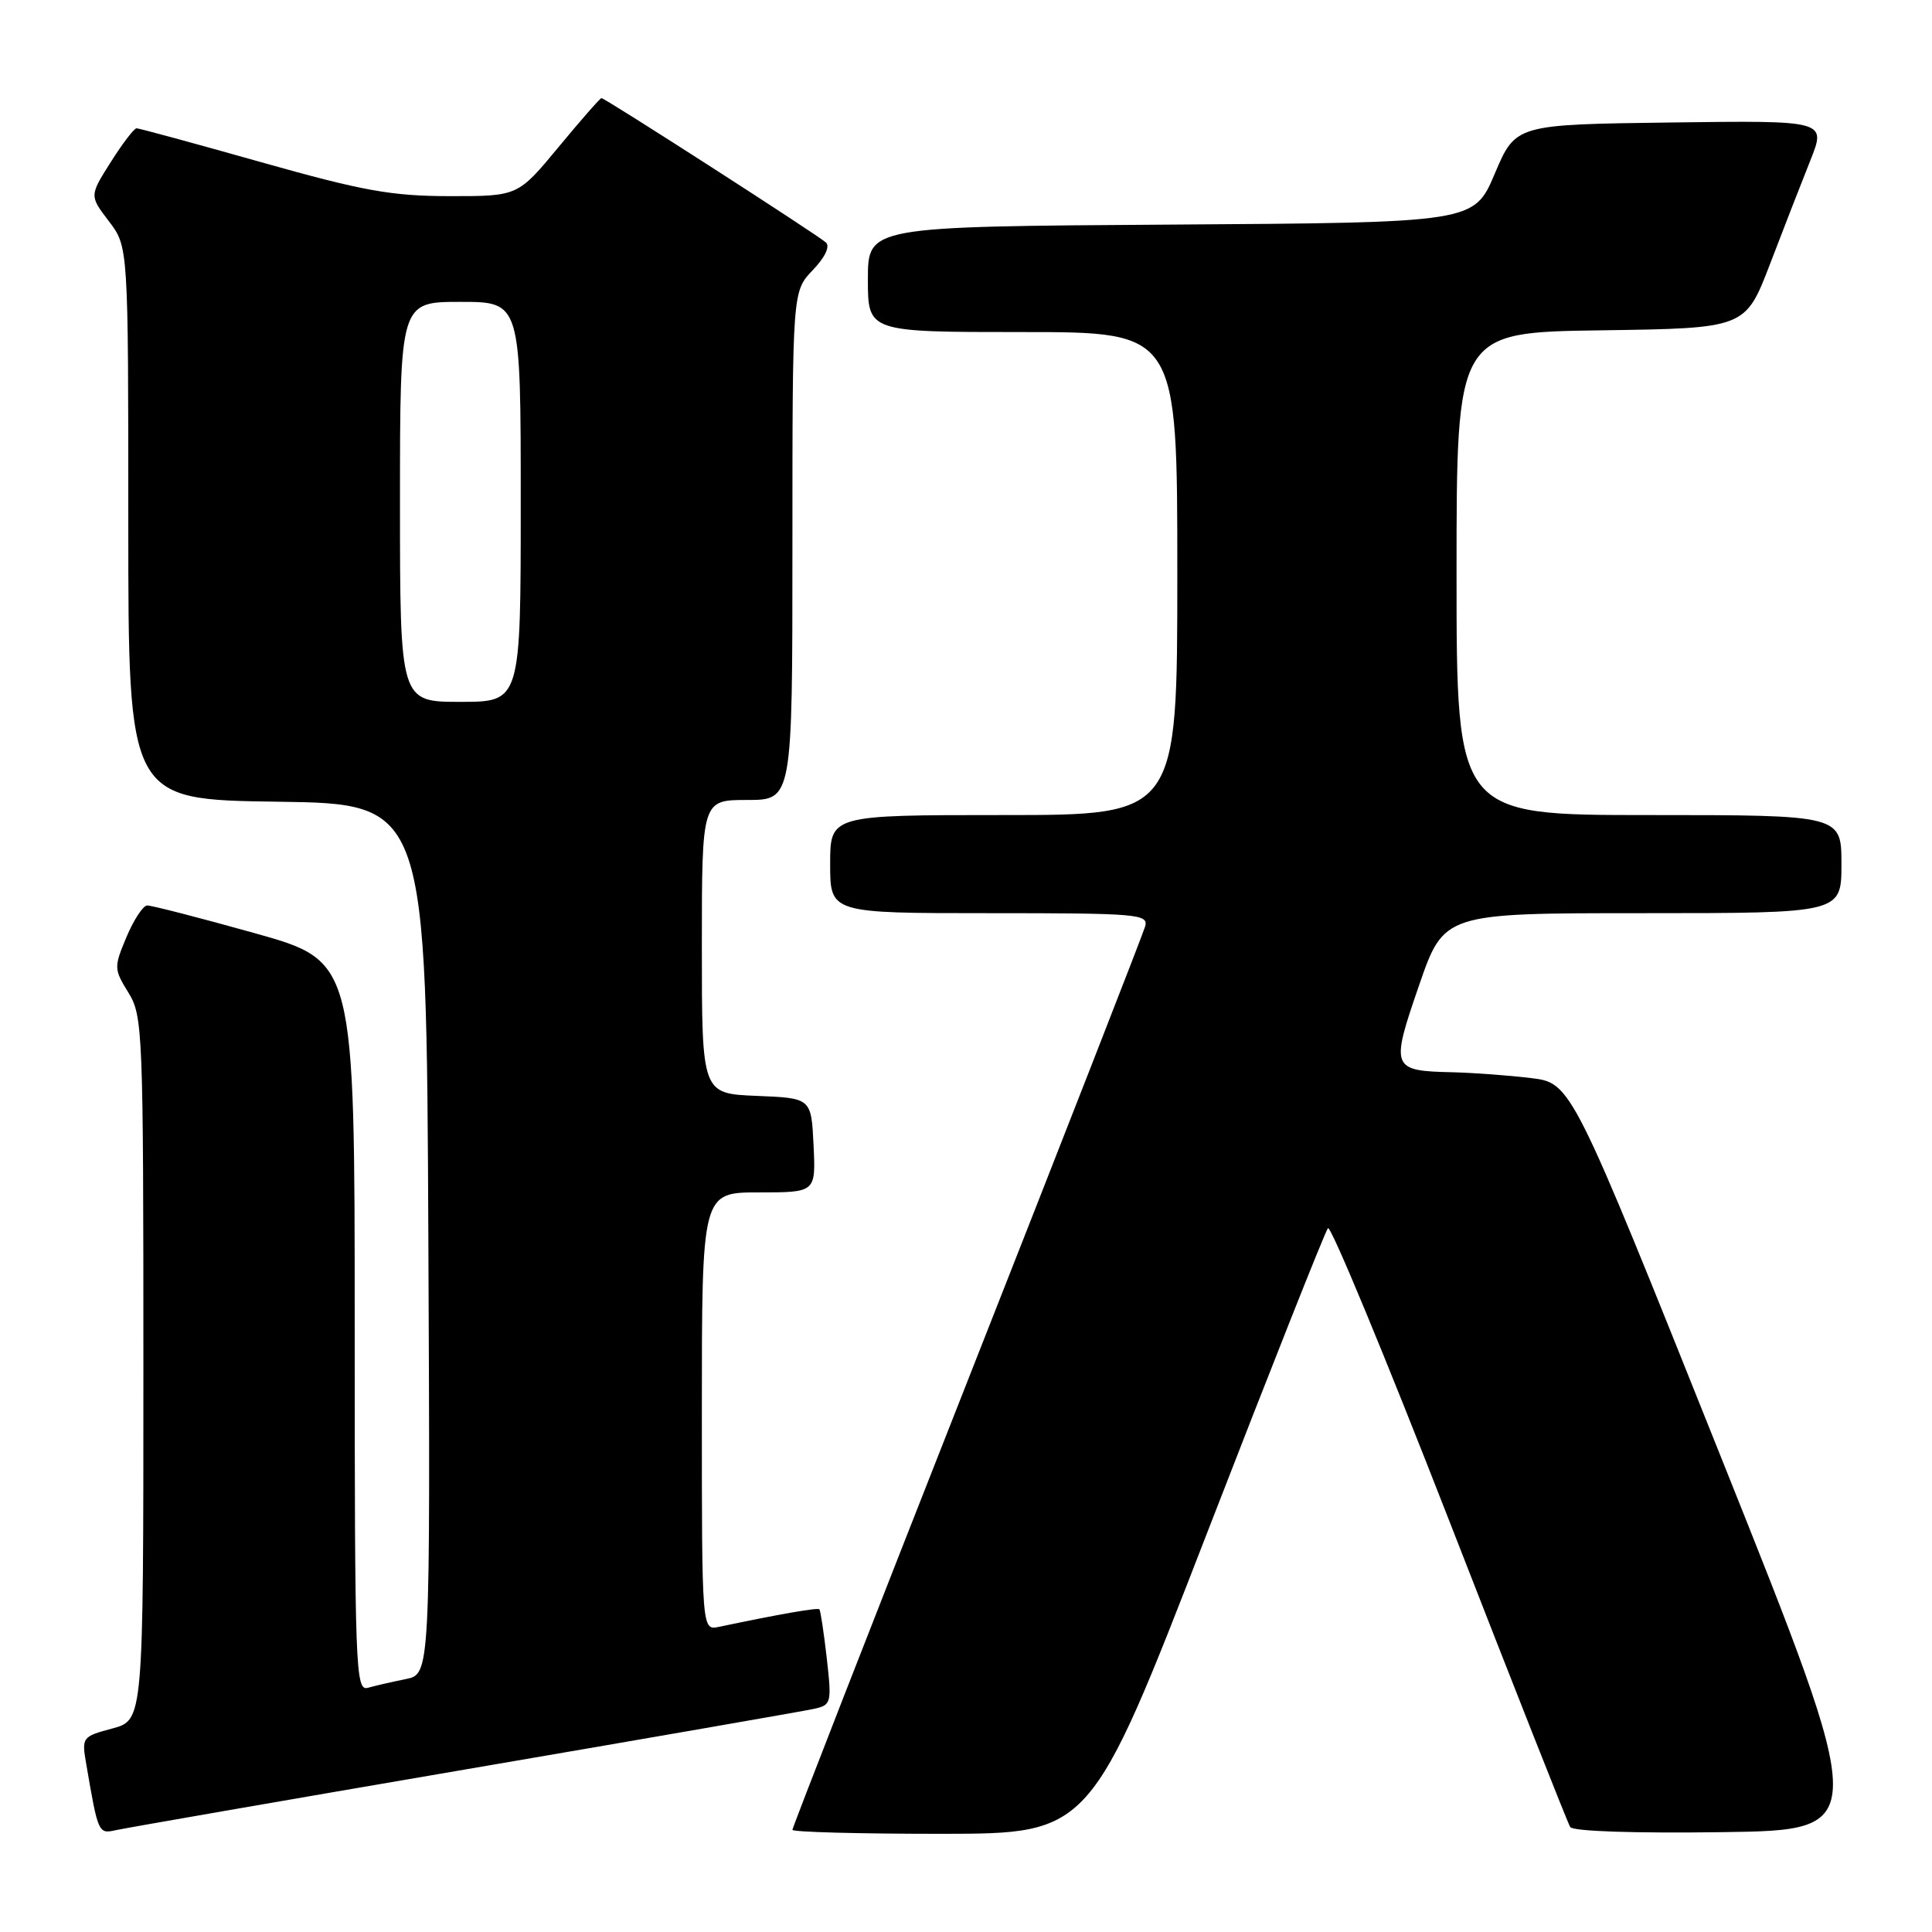 <?xml version="1.0" encoding="UTF-8" standalone="no"?>
<!DOCTYPE svg PUBLIC "-//W3C//DTD SVG 1.1//EN" "http://www.w3.org/Graphics/SVG/1.1/DTD/svg11.dtd" >
<svg xmlns="http://www.w3.org/2000/svg" xmlns:xlink="http://www.w3.org/1999/xlink" version="1.1" viewBox="0 0 256 256">
 <g >
 <path fill="currentColor"
d=" M 61.50 234.49 C 85.70 230.35 106.57 226.72 107.87 226.43 C 110.16 225.92 110.22 225.66 109.55 219.71 C 109.16 216.30 108.72 213.39 108.57 213.24 C 108.33 213.00 103.22 213.89 95.25 215.57 C 93.00 216.04 93.00 216.04 93.00 187.02 C 93.00 158.00 93.00 158.00 100.55 158.00 C 108.10 158.00 108.10 158.00 107.80 151.75 C 107.50 145.50 107.50 145.50 100.25 145.21 C 93.00 144.91 93.00 144.91 93.00 125.46 C 93.00 106.00 93.00 106.00 99.00 106.00 C 105.00 106.00 105.00 106.00 105.00 72.30 C 105.00 38.61 105.00 38.61 107.69 35.80 C 109.32 34.10 110.01 32.65 109.44 32.13 C 108.30 31.10 80.17 13.00 79.70 13.00 C 79.52 13.00 76.96 15.92 74.00 19.50 C 68.62 26.00 68.62 26.00 59.56 25.99 C 51.87 25.98 48.10 25.30 34.60 21.49 C 25.86 19.02 18.43 17.00 18.10 17.00 C 17.77 17.00 16.23 19.01 14.68 21.47 C 11.85 25.94 11.85 25.94 14.43 29.32 C 17.00 32.69 17.00 32.69 17.00 69.32 C 17.00 105.96 17.00 105.96 36.75 106.23 C 56.50 106.50 56.50 106.50 56.76 164.17 C 57.02 221.84 57.02 221.84 53.76 222.49 C 51.97 222.85 49.71 223.37 48.75 223.64 C 47.10 224.11 47.00 221.35 47.00 175.75 C 47.00 127.36 47.00 127.36 33.75 123.65 C 26.46 121.61 20.05 119.96 19.50 119.98 C 18.95 120.00 17.72 121.88 16.76 124.16 C 15.08 128.16 15.09 128.41 17.01 131.52 C 18.92 134.61 19.00 136.56 19.00 181.33 C 19.00 227.92 19.00 227.92 14.90 229.03 C 10.86 230.11 10.81 230.19 11.44 233.82 C 13.00 242.93 13.04 243.02 15.33 242.51 C 16.52 242.24 37.30 238.63 61.50 234.49 Z  M 159.90 203.24 C 168.37 181.38 175.59 163.16 175.96 162.74 C 176.33 162.32 183.57 179.79 192.05 201.56 C 200.53 223.33 207.73 241.57 208.06 242.09 C 208.41 242.66 216.58 242.93 228.22 242.77 C 247.80 242.50 247.80 242.50 228.01 193.00 C 208.21 143.50 208.21 143.50 202.86 142.85 C 199.91 142.49 195.25 142.15 192.50 142.08 C 184.35 141.90 184.23 141.59 188.02 130.60 C 191.33 121.00 191.33 121.00 217.66 121.00 C 244.00 121.00 244.00 121.00 244.00 114.50 C 244.00 108.00 244.00 108.00 218.50 108.00 C 193.00 108.00 193.00 108.00 193.00 76.02 C 193.00 44.04 193.00 44.04 212.13 43.77 C 231.27 43.50 231.27 43.50 234.53 35.00 C 236.32 30.32 238.73 24.13 239.89 21.23 C 241.99 15.96 241.99 15.96 221.41 16.23 C 200.83 16.50 200.83 16.50 198.07 23.00 C 195.32 29.50 195.32 29.50 155.16 29.76 C 115.00 30.02 115.00 30.02 115.00 37.01 C 115.00 44.00 115.00 44.00 135.50 44.00 C 156.00 44.00 156.00 44.00 156.00 76.00 C 156.00 108.00 156.00 108.00 133.00 108.00 C 110.00 108.00 110.00 108.00 110.00 114.50 C 110.00 121.00 110.00 121.00 131.12 121.00 C 150.75 121.00 152.20 121.12 151.74 122.75 C 151.47 123.71 140.84 150.92 128.12 183.21 C 115.40 215.50 105.00 242.16 105.00 242.46 C 105.00 242.76 113.89 242.99 124.75 242.99 C 144.50 242.97 144.50 242.97 159.90 203.24 Z  M 53.00 66.50 C 53.00 40.00 53.00 40.00 61.00 40.00 C 69.00 40.00 69.00 40.00 69.00 66.50 C 69.00 93.00 69.00 93.00 61.00 93.00 C 53.00 93.00 53.00 93.00 53.00 66.50 Z "/>
</g>
</svg>